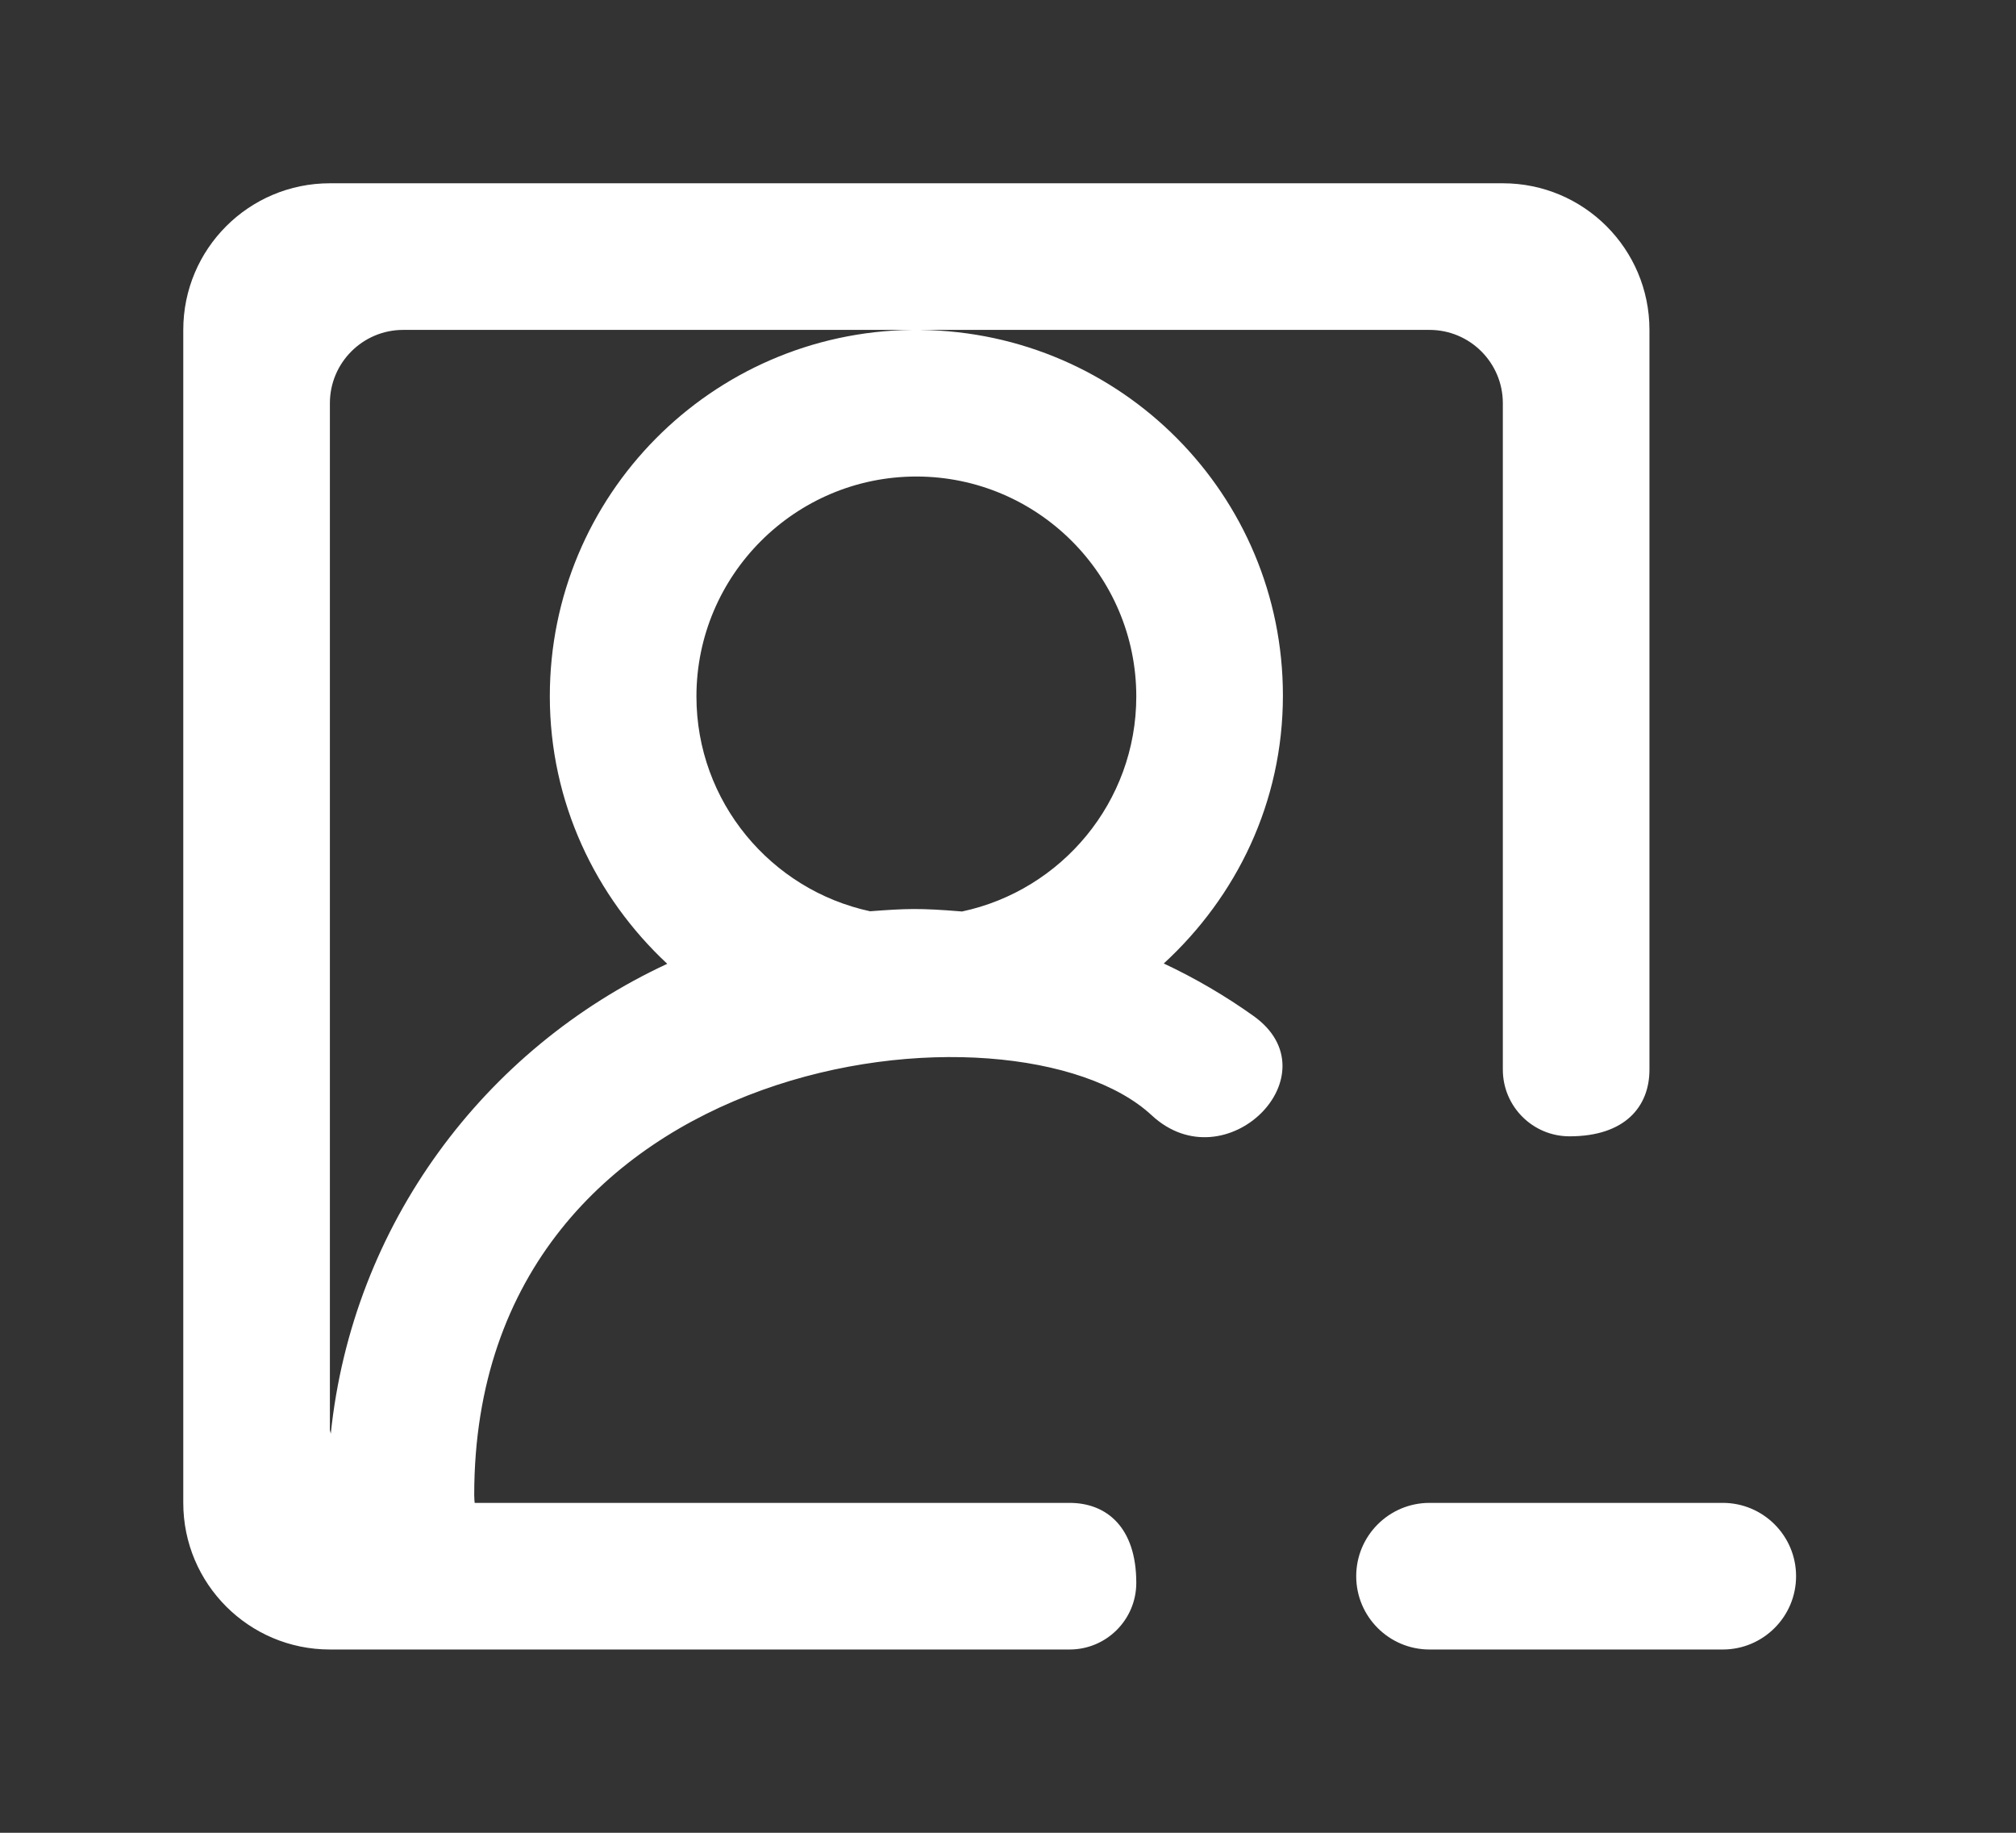 <!-- Generated by IcoMoon.io -->
<svg version="1.1" xmlns="http://www.w3.org/2000/svg" width="44" height="40" viewBox="0 0 44 40">
<rect x="0" y="0" width="44" height="40" fill="#333333" stroke="none"/>
<title>mp-profile_image_minus_round-</title>
<path fill="#fff" d="M39.2 34.4c0 0.883-0.717 1.6-1.6 1.6h-6.4c-0.883 0-1.6-0.717-1.6-1.6s0.717-1.6 1.6-1.6h6.4c0.883 0 1.6 0.717 1.6 1.6zM20.997 19.893c-0.938-0.077-1.214-0.064-2.008-0.005-2.162-0.466-3.789-2.389-3.789-4.688 0-2.646 2.154-4.8 4.8-4.8s4.8 2.154 4.8 4.8c0 2.304-1.634 4.232-3.803 4.693zM7.219 31.294c-0.002-0.034-0.019-0.061-0.019-0.094v-22.4c0-0.883 0.717-1.6 1.6-1.6h11.098c-4.37 0.056-7.898 3.611-7.898 7.995 0 2.31 0.995 4.379 2.563 5.84-3.992 1.853-6.872 5.691-7.344 10.259zM20.102 7.2h11.098c0.883 0 1.6 0.717 1.6 1.6v14.544c0 0.805 0.653 1.456 1.456 1.456 1.213 0 1.744-0.65 1.744-1.456v-16.144c0-1.768-1.432-3.2-3.2-3.2h-25.6c-1.768 0-3.2 1.432-3.2 3.2v25.6c0 1.766 1.432 3.2 3.2 3.2h16.144c0.805 0 1.456-0.651 1.456-1.456 0-1.213-0.65-1.744-1.456-1.744h-12.984c-0.002 0-0.010-0.106-0.010-0.171 0-9.757 11.818-11.046 14.786-8.288 1.618 1.502 4.010-0.899 2.218-2.171-0.611-0.435-1.264-0.818-1.954-1.142 1.589-1.462 2.6-3.518 2.6-5.848 0-4.382-3.528-7.923-7.898-7.979z"></path>
</svg>
